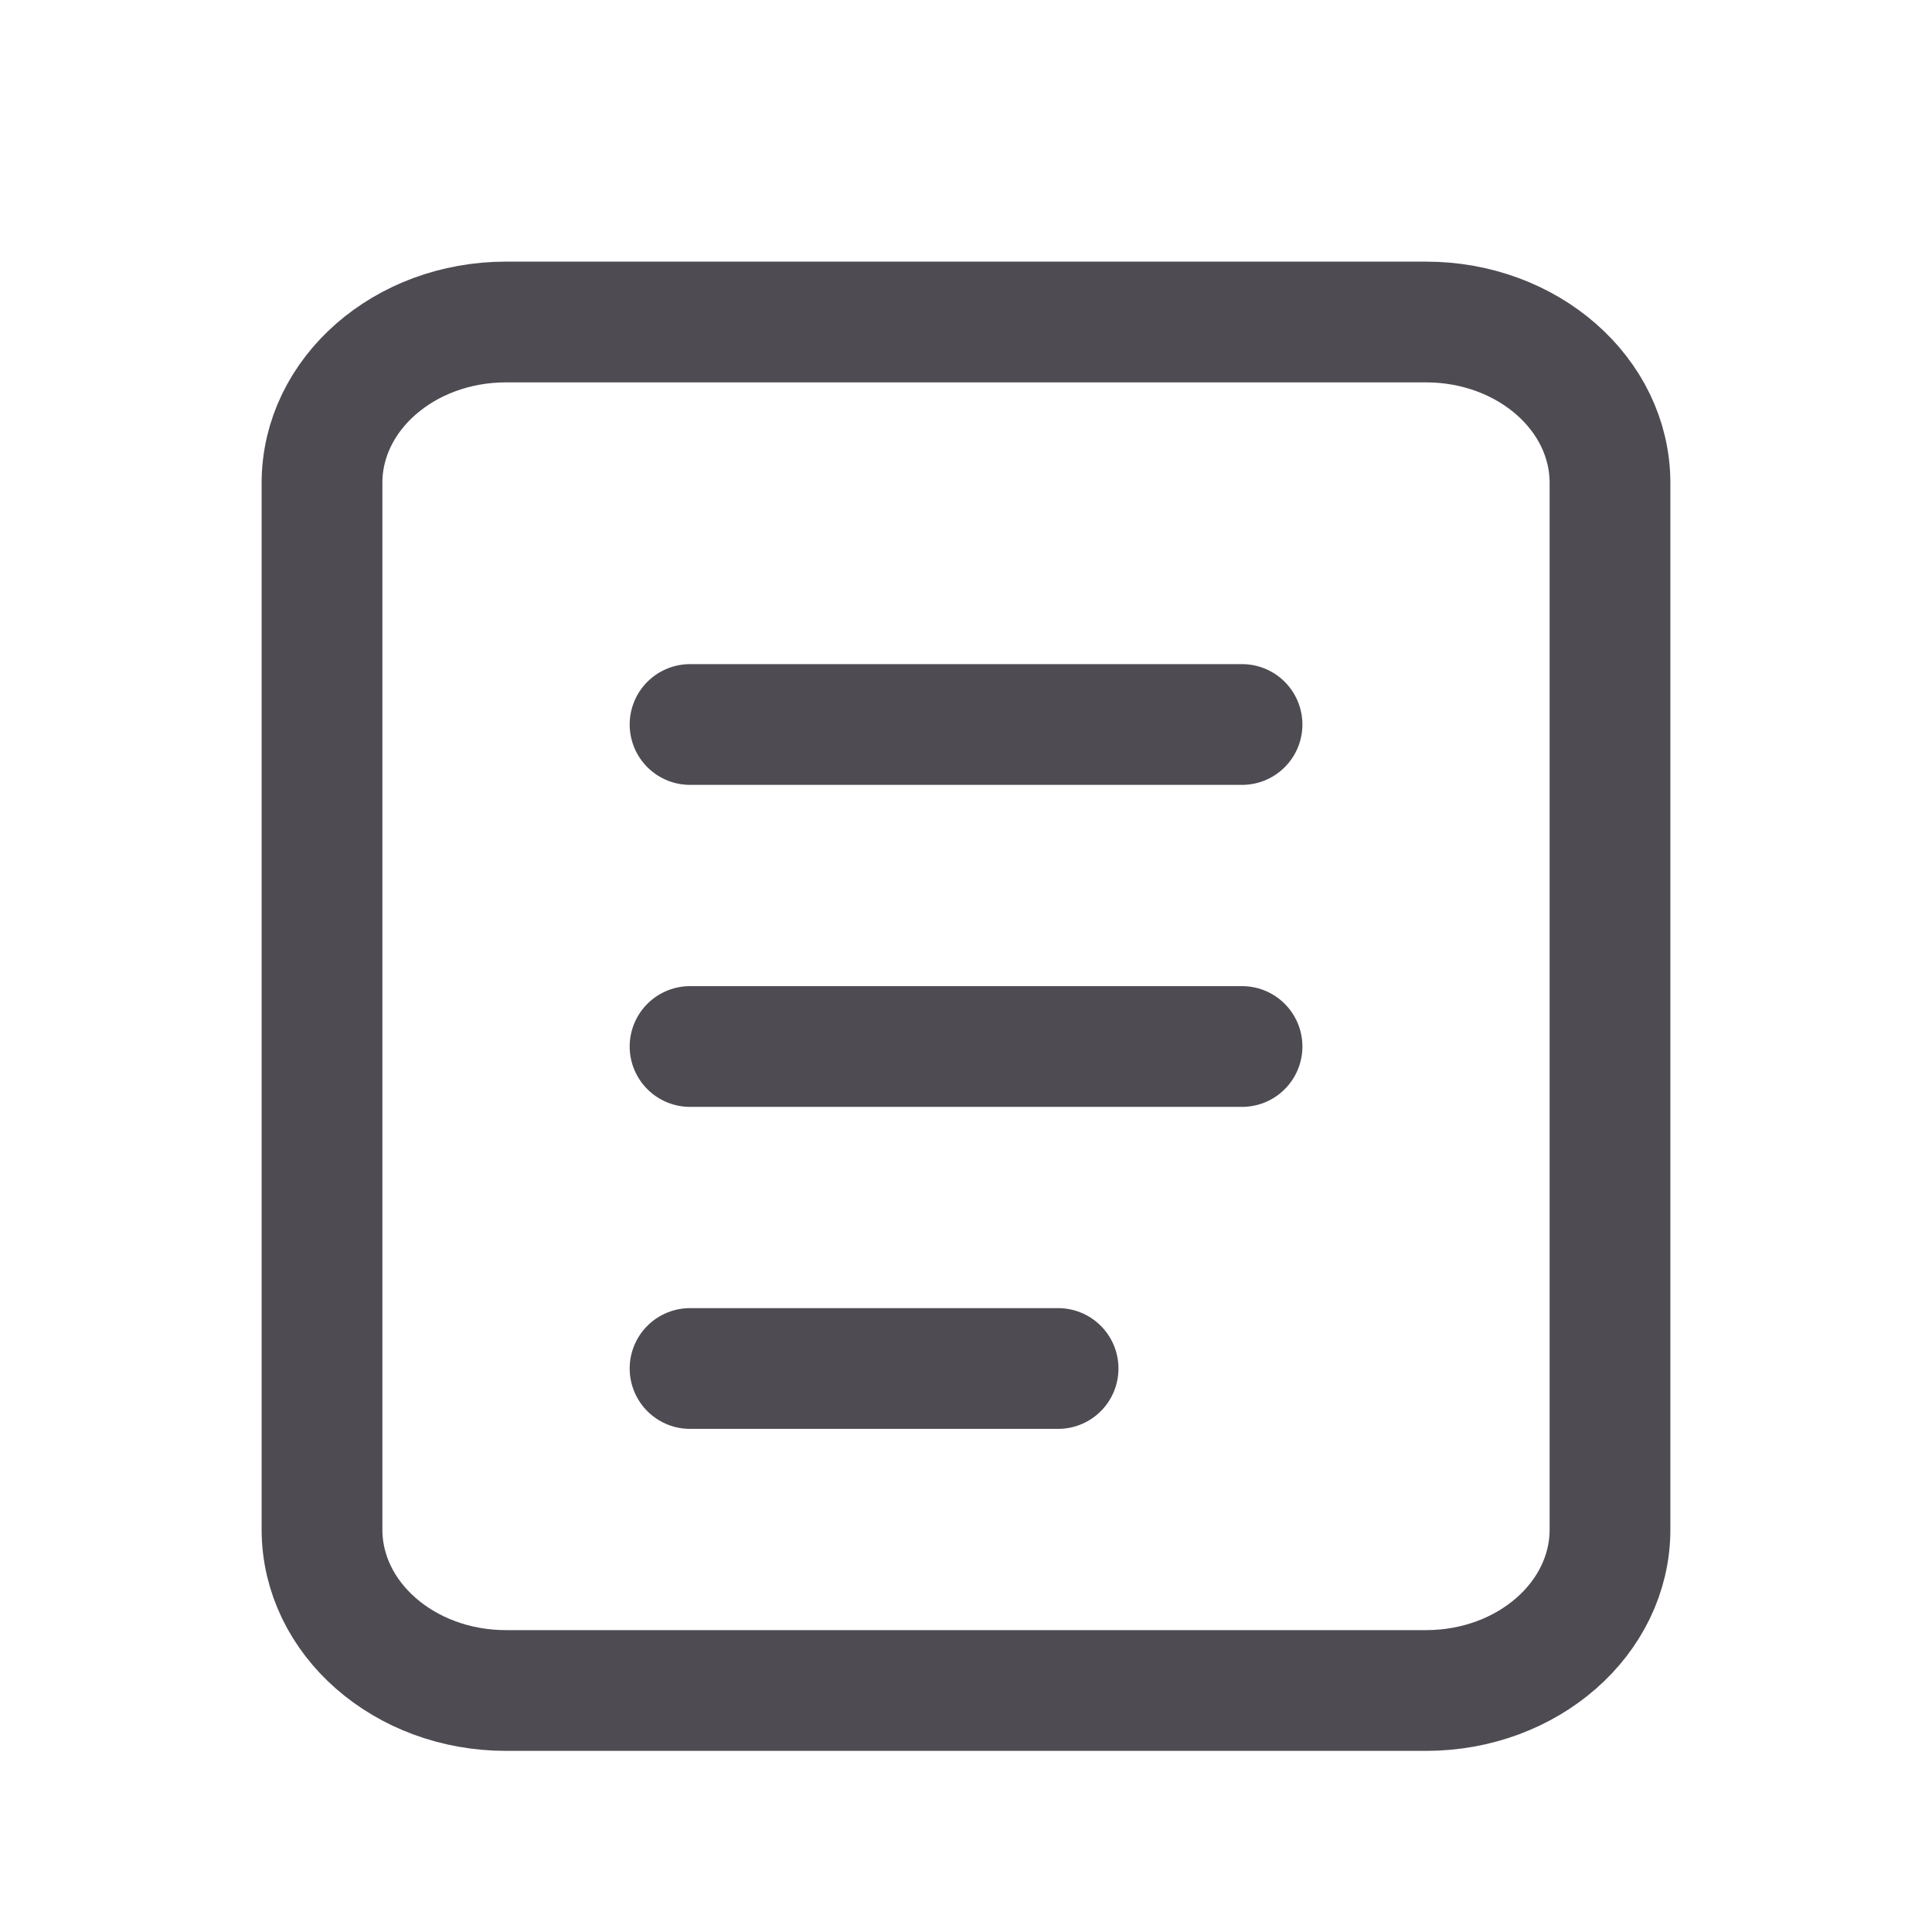 <svg width="24" height="24" viewBox="0 0 24 24" fill="none" xmlns="http://www.w3.org/2000/svg">
<path d="M17.714 4H6.286C5.023 4 4 4.895 4 6V19C4 20.105 5.023 21 6.286 21H17.714C18.977 21 20 20.105 20 19V6C20 4.895 18.977 4 17.714 4Z" stroke="#4F4B53" stroke-width="1.5"/>
<path d="M8.572 9H15.429M8.572 13H15.429M8.572 17H13.144" stroke="#4F4B53" stroke-width="1.5" stroke-linecap="round"/>
</svg>
